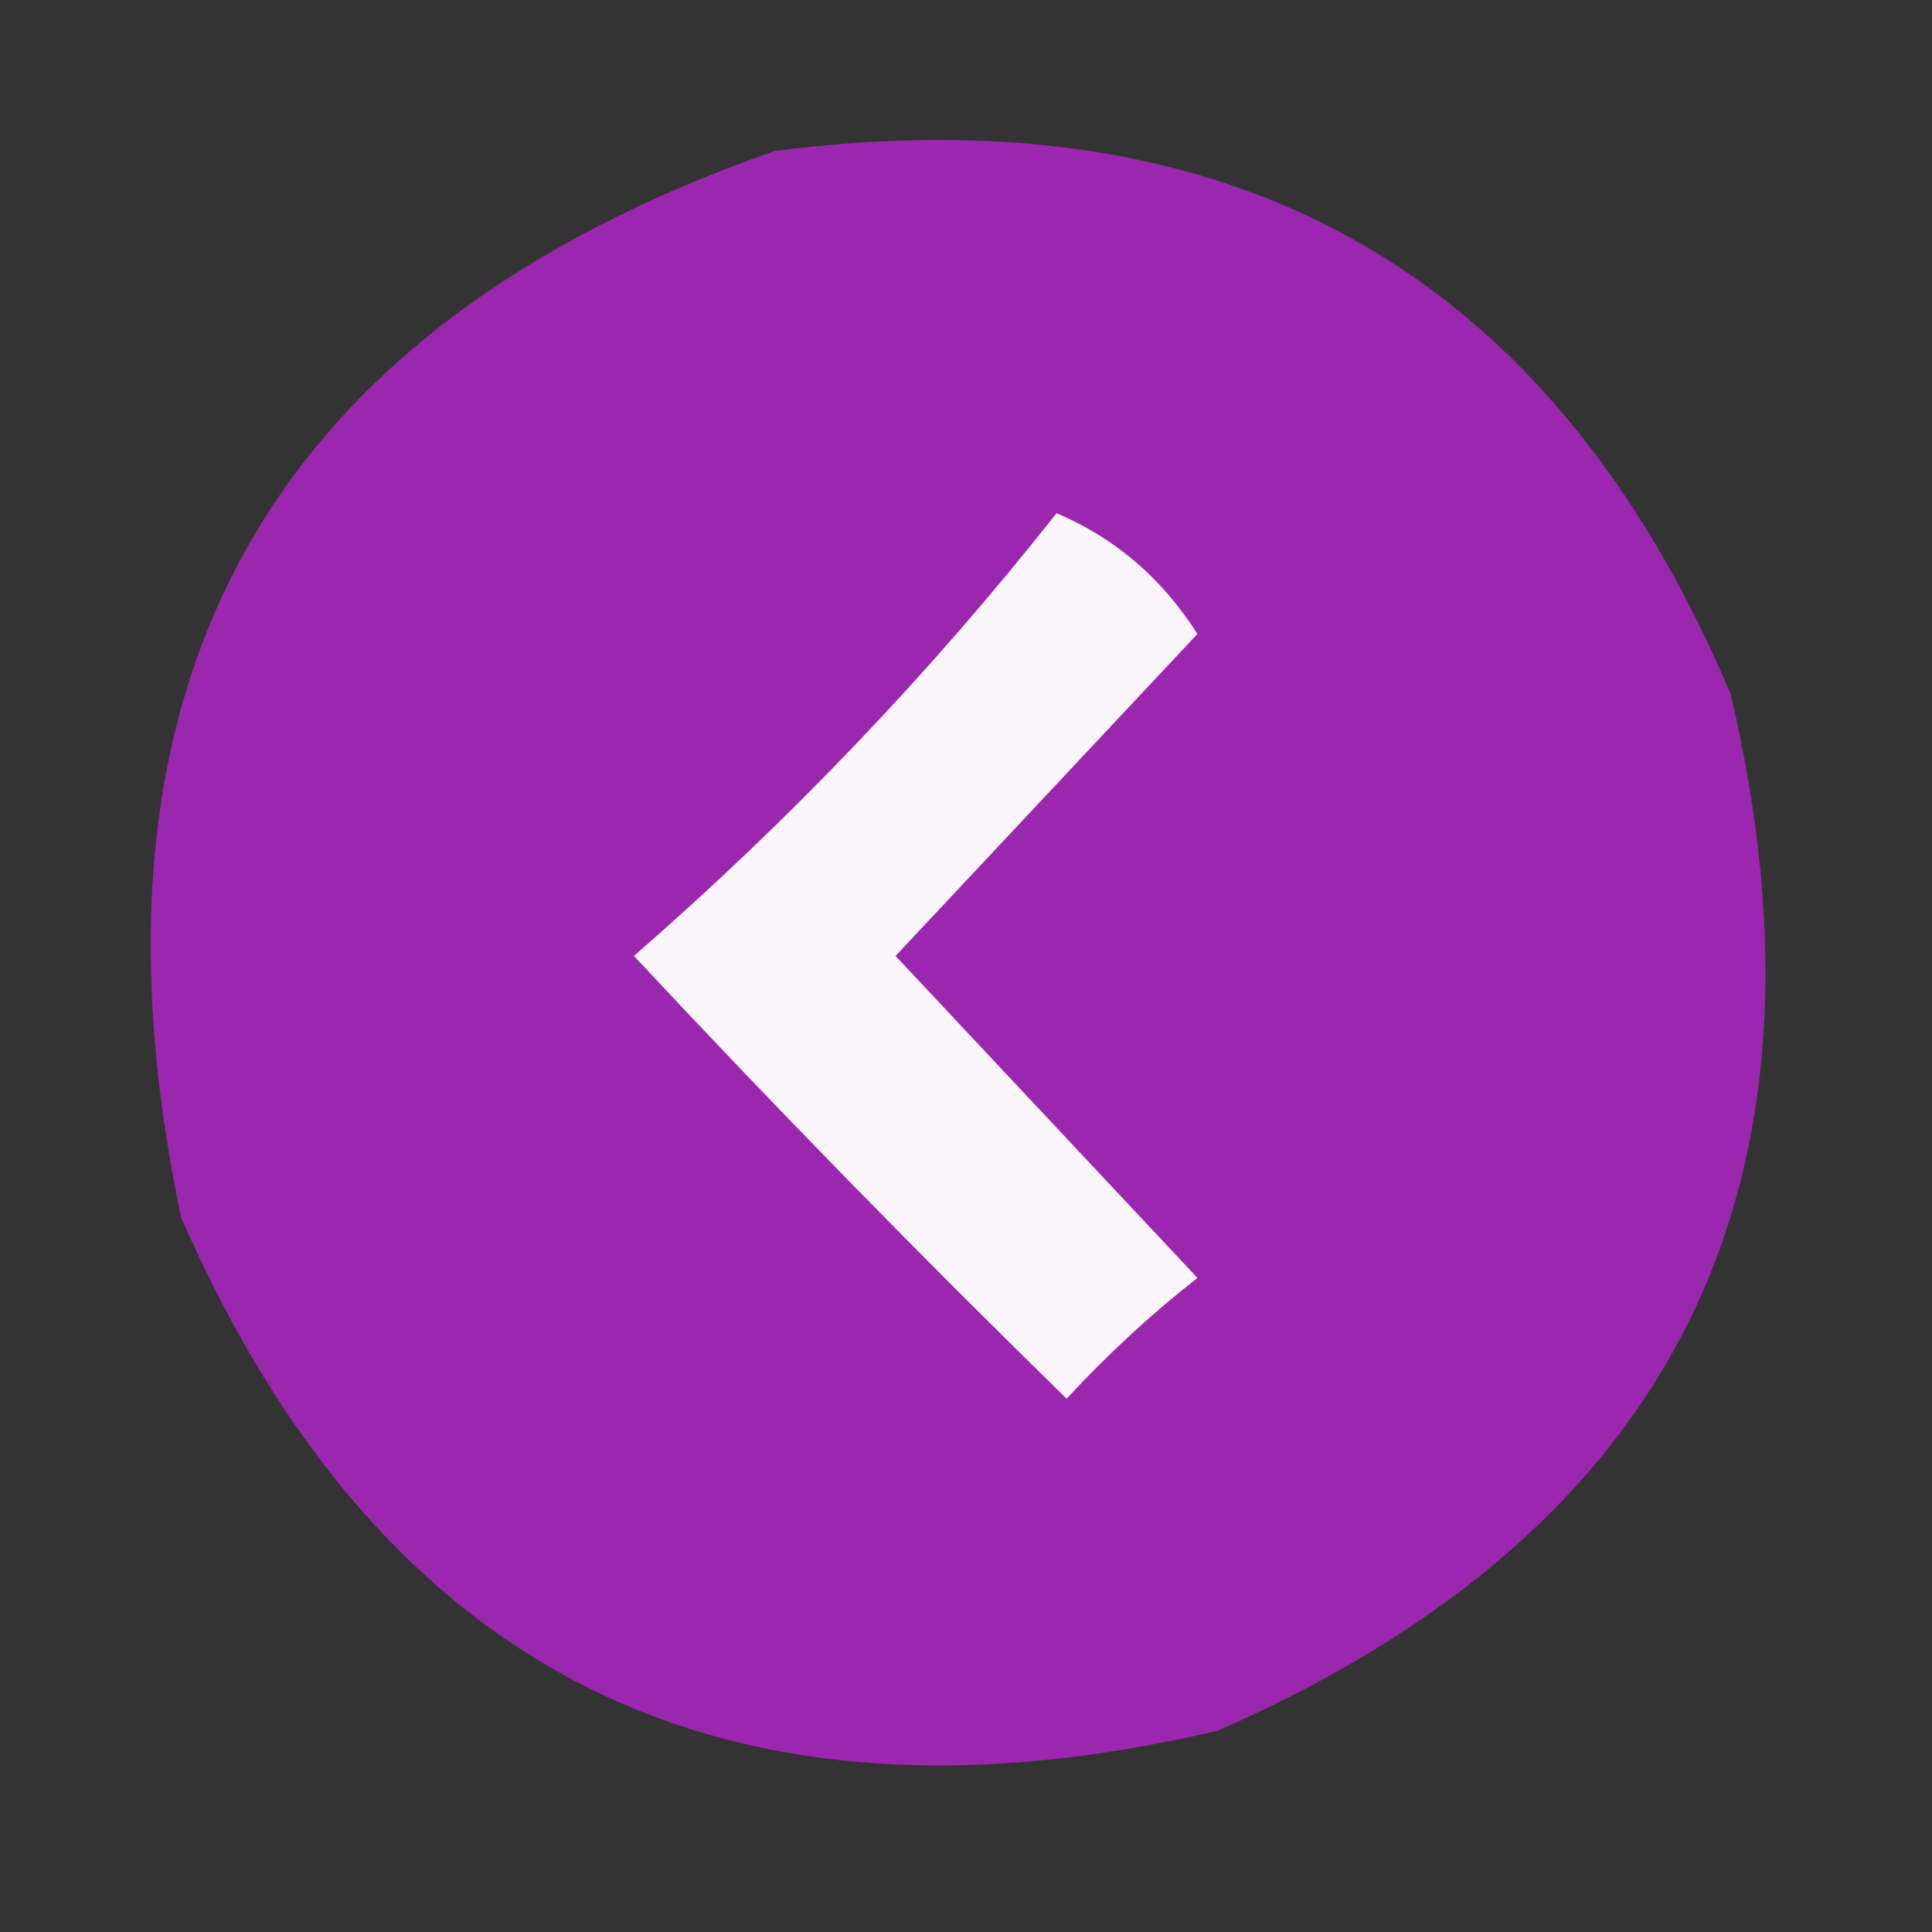 <?xml version="1.0" encoding="UTF-8"?>
<!DOCTYPE svg PUBLIC "-//W3C//DTD SVG 1.1//EN" "http://www.w3.org/Graphics/SVG/1.1/DTD/svg11.dtd">
<svg xmlns="http://www.w3.org/2000/svg" version="1.1" width="96px" height="96px" style="shape-rendering:geometricPrecision; text-rendering:geometricPrecision; image-rendering:optimizeQuality; fill-rule:evenodd; clip-rule:evenodd" xmlns:xlink="http://www.w3.org/1999/xlink">
<rect width="100%" height="100%" fill="#333333" stroke="none"/>
<g><path style="opacity:0.986" fill="#9c27b0" d="M 38.5,7.5 C 61.329,4.547 77.163,13.547 86,34.5C 91.718,58.897 83.218,76.064 60.5,86C 36.103,91.718 18.936,83.218 9,60.5C 3.424,33.977 13.257,16.31 38.5,7.5 Z"/></g>
<g><path style="opacity:1" fill="#faf5fb" d="M 52.5,25.5 C 55.407,26.734 57.741,28.734 59.5,31.5C 54.5,36.833 49.5,42.167 44.5,47.5C 49.5,52.833 54.5,58.167 59.5,63.5C 57.183,65.316 55.017,67.316 53,69.5C 45.652,62.319 38.485,54.986 31.5,47.5C 39.245,40.758 46.245,33.425 52.5,25.5 Z"/></g>
</svg>
